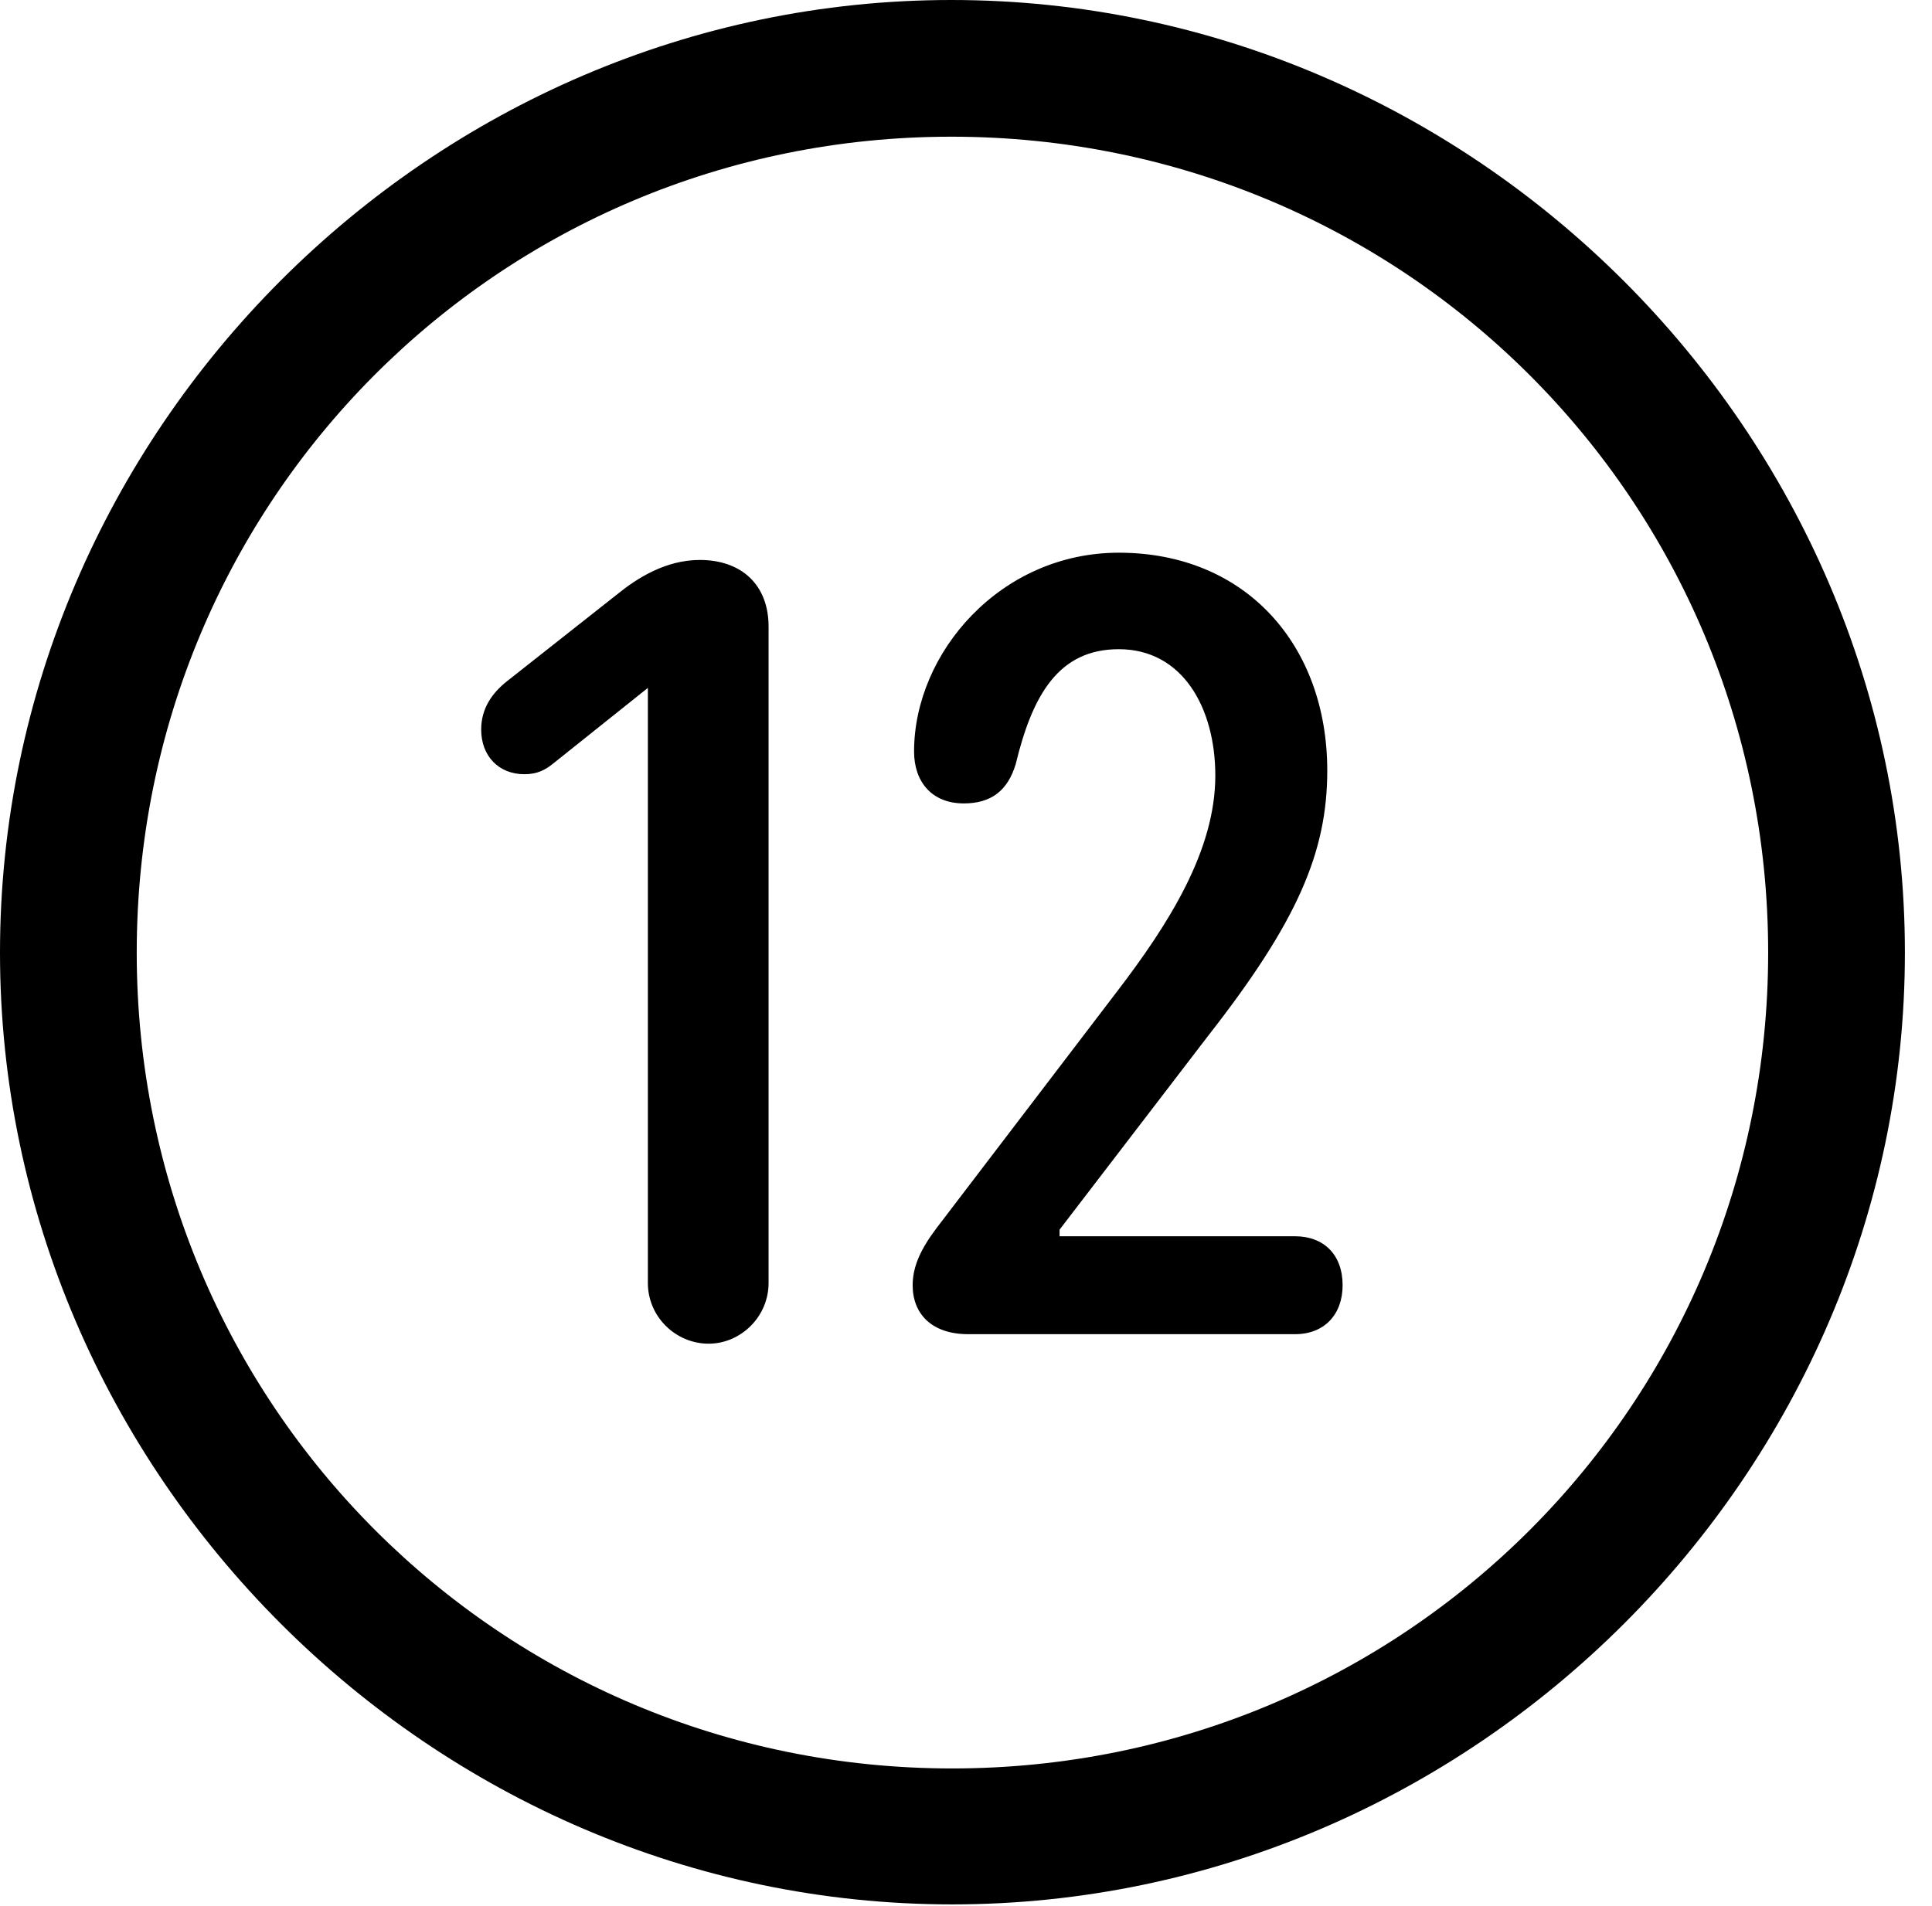 <svg version="1.1" xmlns="http://www.w3.org/2000/svg" xmlns:xlink="http://www.w3.org/1999/xlink" width="25.801" height="25.459" viewBox="0 0 25.801 25.459">
 <g>
  <rect height="25.459" opacity="0" width="25.801" x="0" y="0"/>
  <path d="M12.715 25.439C19.678 25.439 25.439 19.678 25.439 12.725C25.439 5.762 19.668 0 12.705 0C5.752 0 0 5.762 0 12.725C0 19.678 5.762 25.439 12.715 25.439ZM12.715 23.623C6.68 23.623 1.826 18.76 1.826 12.725C1.826 6.68 6.67 1.826 12.705 1.826C18.75 1.826 23.613 6.68 23.613 12.725C23.613 18.76 18.76 23.623 12.715 23.623Z" fill="currentColor"/>
  <path d="M9.463 17.949C9.893 17.949 10.264 17.588 10.264 17.139L10.264 8.369C10.264 7.812 9.902 7.48 9.346 7.48C8.887 7.48 8.506 7.725 8.242 7.939L6.768 9.102C6.572 9.258 6.426 9.463 6.426 9.746C6.426 10.098 6.66 10.342 7.002 10.342C7.178 10.342 7.285 10.283 7.393 10.195L8.652 9.189L8.652 17.139C8.652 17.588 9.023 17.949 9.463 17.949ZM12.93 17.822L17.295 17.822C17.686 17.822 17.93 17.559 17.93 17.168C17.93 16.758 17.676 16.514 17.295 16.514L14.15 16.514L14.15 16.426L16.133 13.838C17.324 12.315 17.725 11.387 17.725 10.293C17.725 8.623 16.641 7.383 14.941 7.383C13.359 7.383 12.207 8.721 12.207 10.039C12.207 10.44 12.441 10.732 12.871 10.732C13.232 10.732 13.457 10.566 13.565 10.205C13.789 9.277 14.141 8.672 14.941 8.672C15.791 8.672 16.23 9.453 16.23 10.361C16.23 11.357 15.615 12.334 14.912 13.252L12.588 16.299C12.383 16.562 12.188 16.836 12.188 17.168C12.188 17.549 12.441 17.822 12.93 17.822Z" fill="currentColor"/>
 </g>
</svg>
